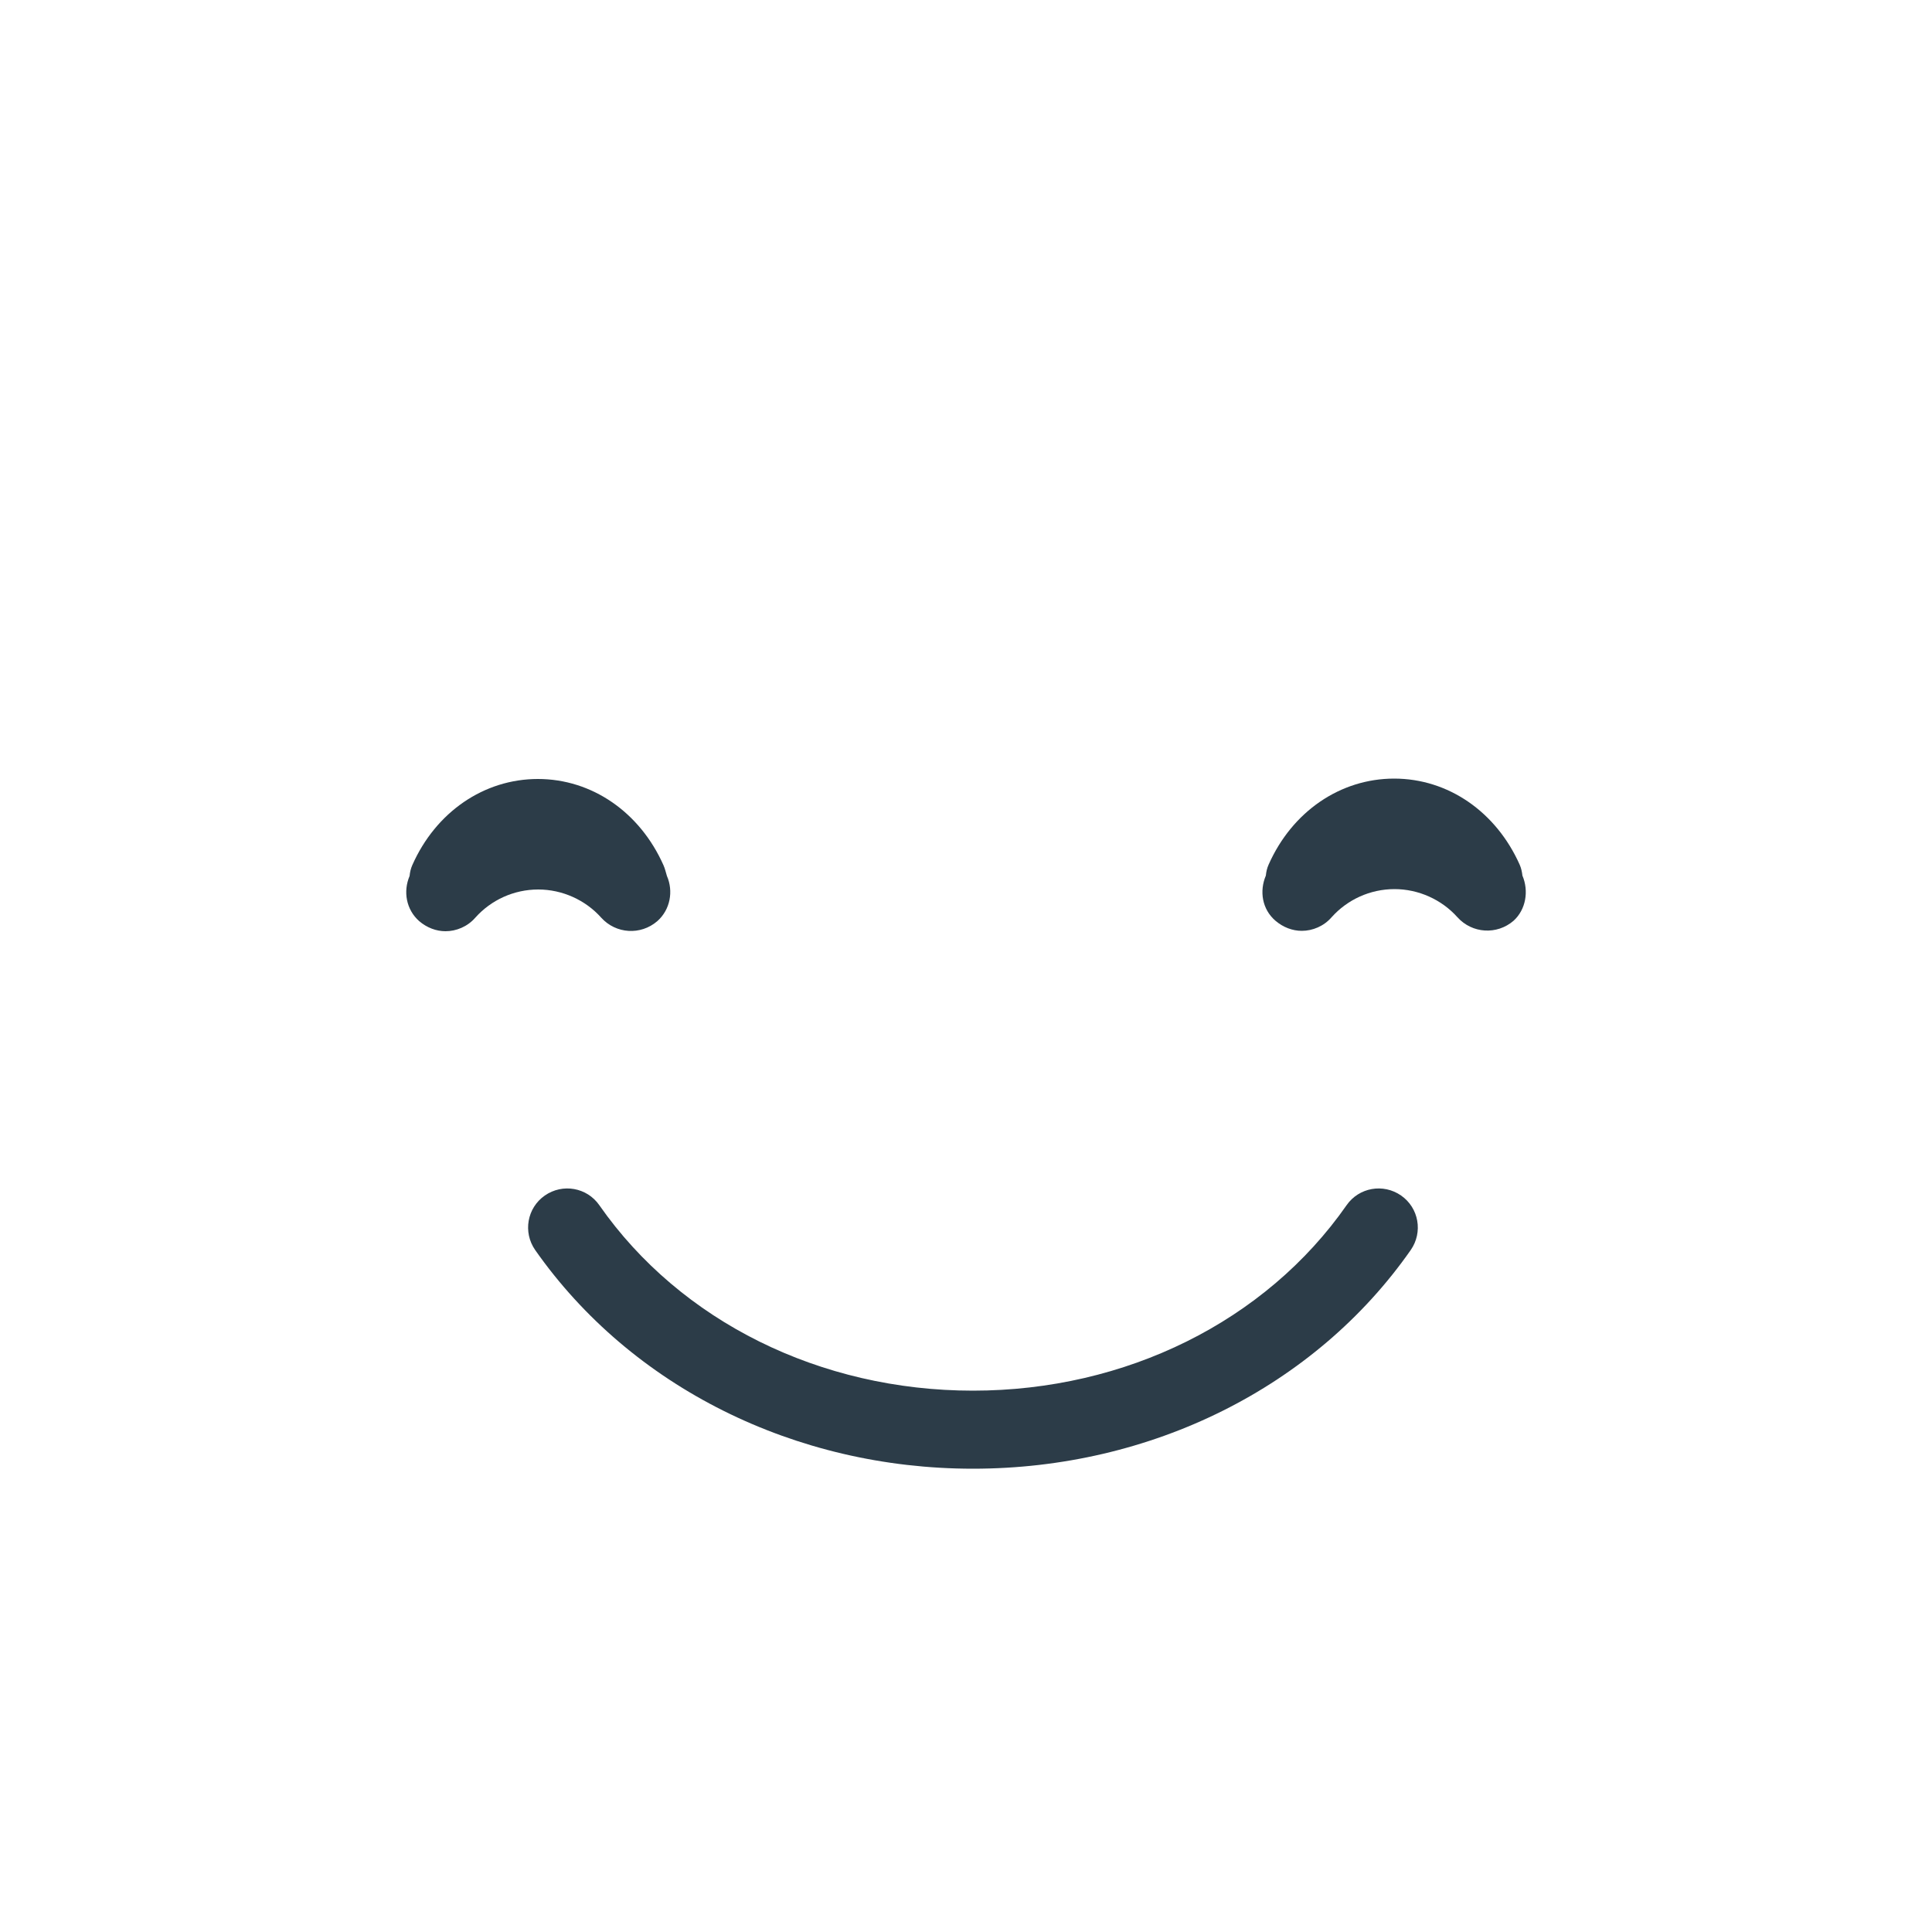 <?xml version="1.0" encoding="utf-8"?>
<!-- Generator: Adobe Illustrator 16.0.4, SVG Export Plug-In . SVG Version: 6.00 Build 0)  -->
<!DOCTYPE svg PUBLIC "-//W3C//DTD SVG 1.1//EN" "http://www.w3.org/Graphics/SVG/1.1/DTD/svg11.dtd">
<svg version="1.1" id="Layer_1" xmlns="http://www.w3.org/2000/svg" xmlns:xlink="http://www.w3.org/1999/xlink" x="0px" y="0px"
	 width="500px" height="500px" viewBox="0 0 500 500" enable-background="new 0 0 500 500" xml:space="preserve">
<path fill="#2C3C48" d="M251.8,380.1c-46.1,0-88.5-21.2-113.3-56.6c-3.2-4.6-2.1-10.9,2.5-14.1c4.6-3.2,10.9-2.1,14.1,2.5
	c21,30.1,57.2,48,96.7,48c39.5,0,75.7-17.9,96.7-48c3.2-4.6,9.5-5.7,14.1-2.5c4.6,3.2,5.7,9.5,2.5,14.1
	C340.3,359,297.9,380.1,251.8,380.1"/>
<path fill="#2C3C48" d="M171.7,223.9c-6.1-13.7-18.5-22.3-32.5-22.3c-13.9,0-26.4,8.5-32.5,22.3c-0.4,0.9-0.6,1.8-0.7,2.8
	c-1.7,4-0.9,8.7,2.5,11.7c2,1.7,4.4,2.6,6.8,2.6c2.8,0,5.7-1.2,7.7-3.5c4.1-4.6,10-7.3,16.3-7.3h0c6.2,0,12.2,2.7,16.3,7.3
	c3.8,4.2,10.2,4.6,14.5,0.9c3.4-3,4.2-7.8,2.5-11.7C172.3,225.7,172.1,224.8,171.7,223.9"/>
<path fill="#2C3C48" d="M394,226.6c-0.1-0.9-0.3-1.9-0.7-2.8c-6.1-13.7-18.5-22.3-32.5-22.3h0c-13.9,0-26.4,8.5-32.5,22.3
	c-0.4,0.9-0.6,1.8-0.7,2.8c-1.7,4-1,8.7,2.5,11.7c2,1.7,4.4,2.6,6.8,2.6c2.8,0,5.7-1.2,7.7-3.5c4.1-4.6,10-7.3,16.3-7.3h0
	c6.2,0,12.2,2.7,16.3,7.3c3.8,4.2,10.2,4.6,14.5,0.9C394.9,235.4,395.7,230.6,394,226.6"/>
</svg>

